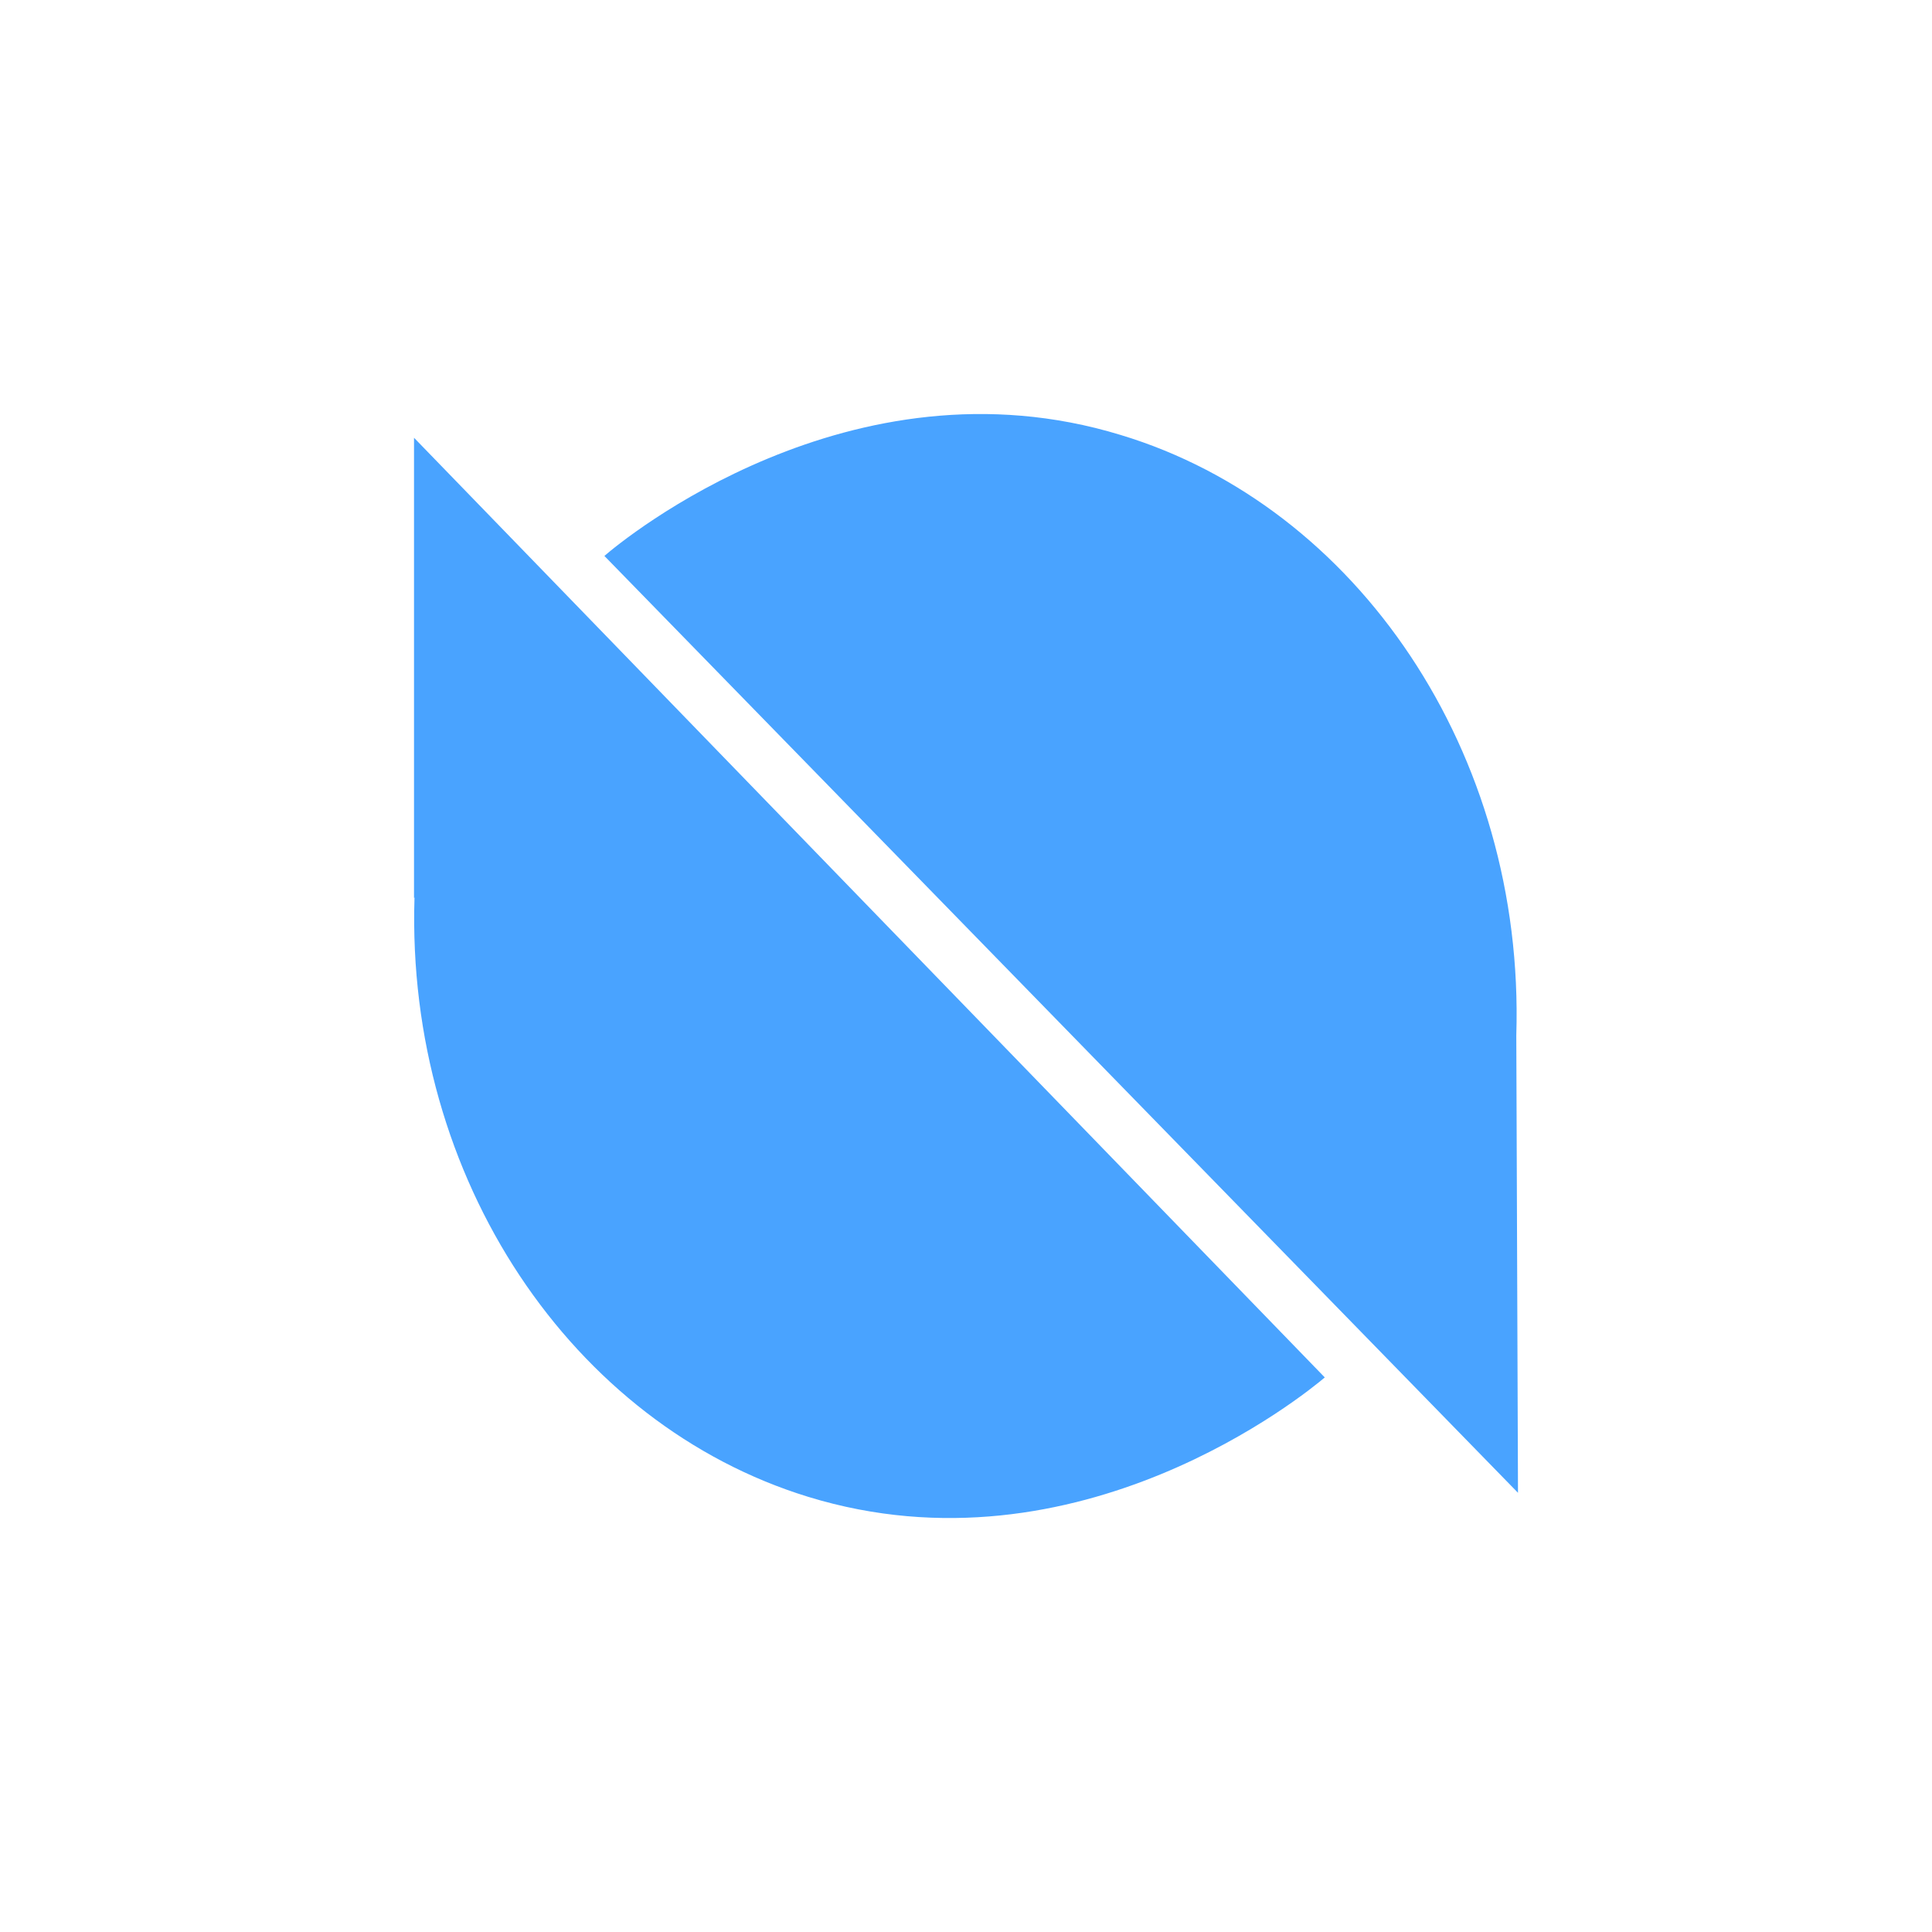 <svg width="24" height="24" viewBox="0 0 24 24" fill="none" xmlns="http://www.w3.org/2000/svg">
<path d="M5.143 11.155V5.438L16.457 17.111C16.224 17.308 13.399 19.626 10.039 18.594C7.111 17.695 5.04 14.646 5.149 11.149L5.143 11.155ZM18.836 12.869L18.857 18.544L7.508 6.906C7.741 6.703 10.567 4.378 13.92 5.403C16.855 6.288 18.946 9.35 18.836 12.862V12.869Z" fill="#49A3FF"/>
</svg>
